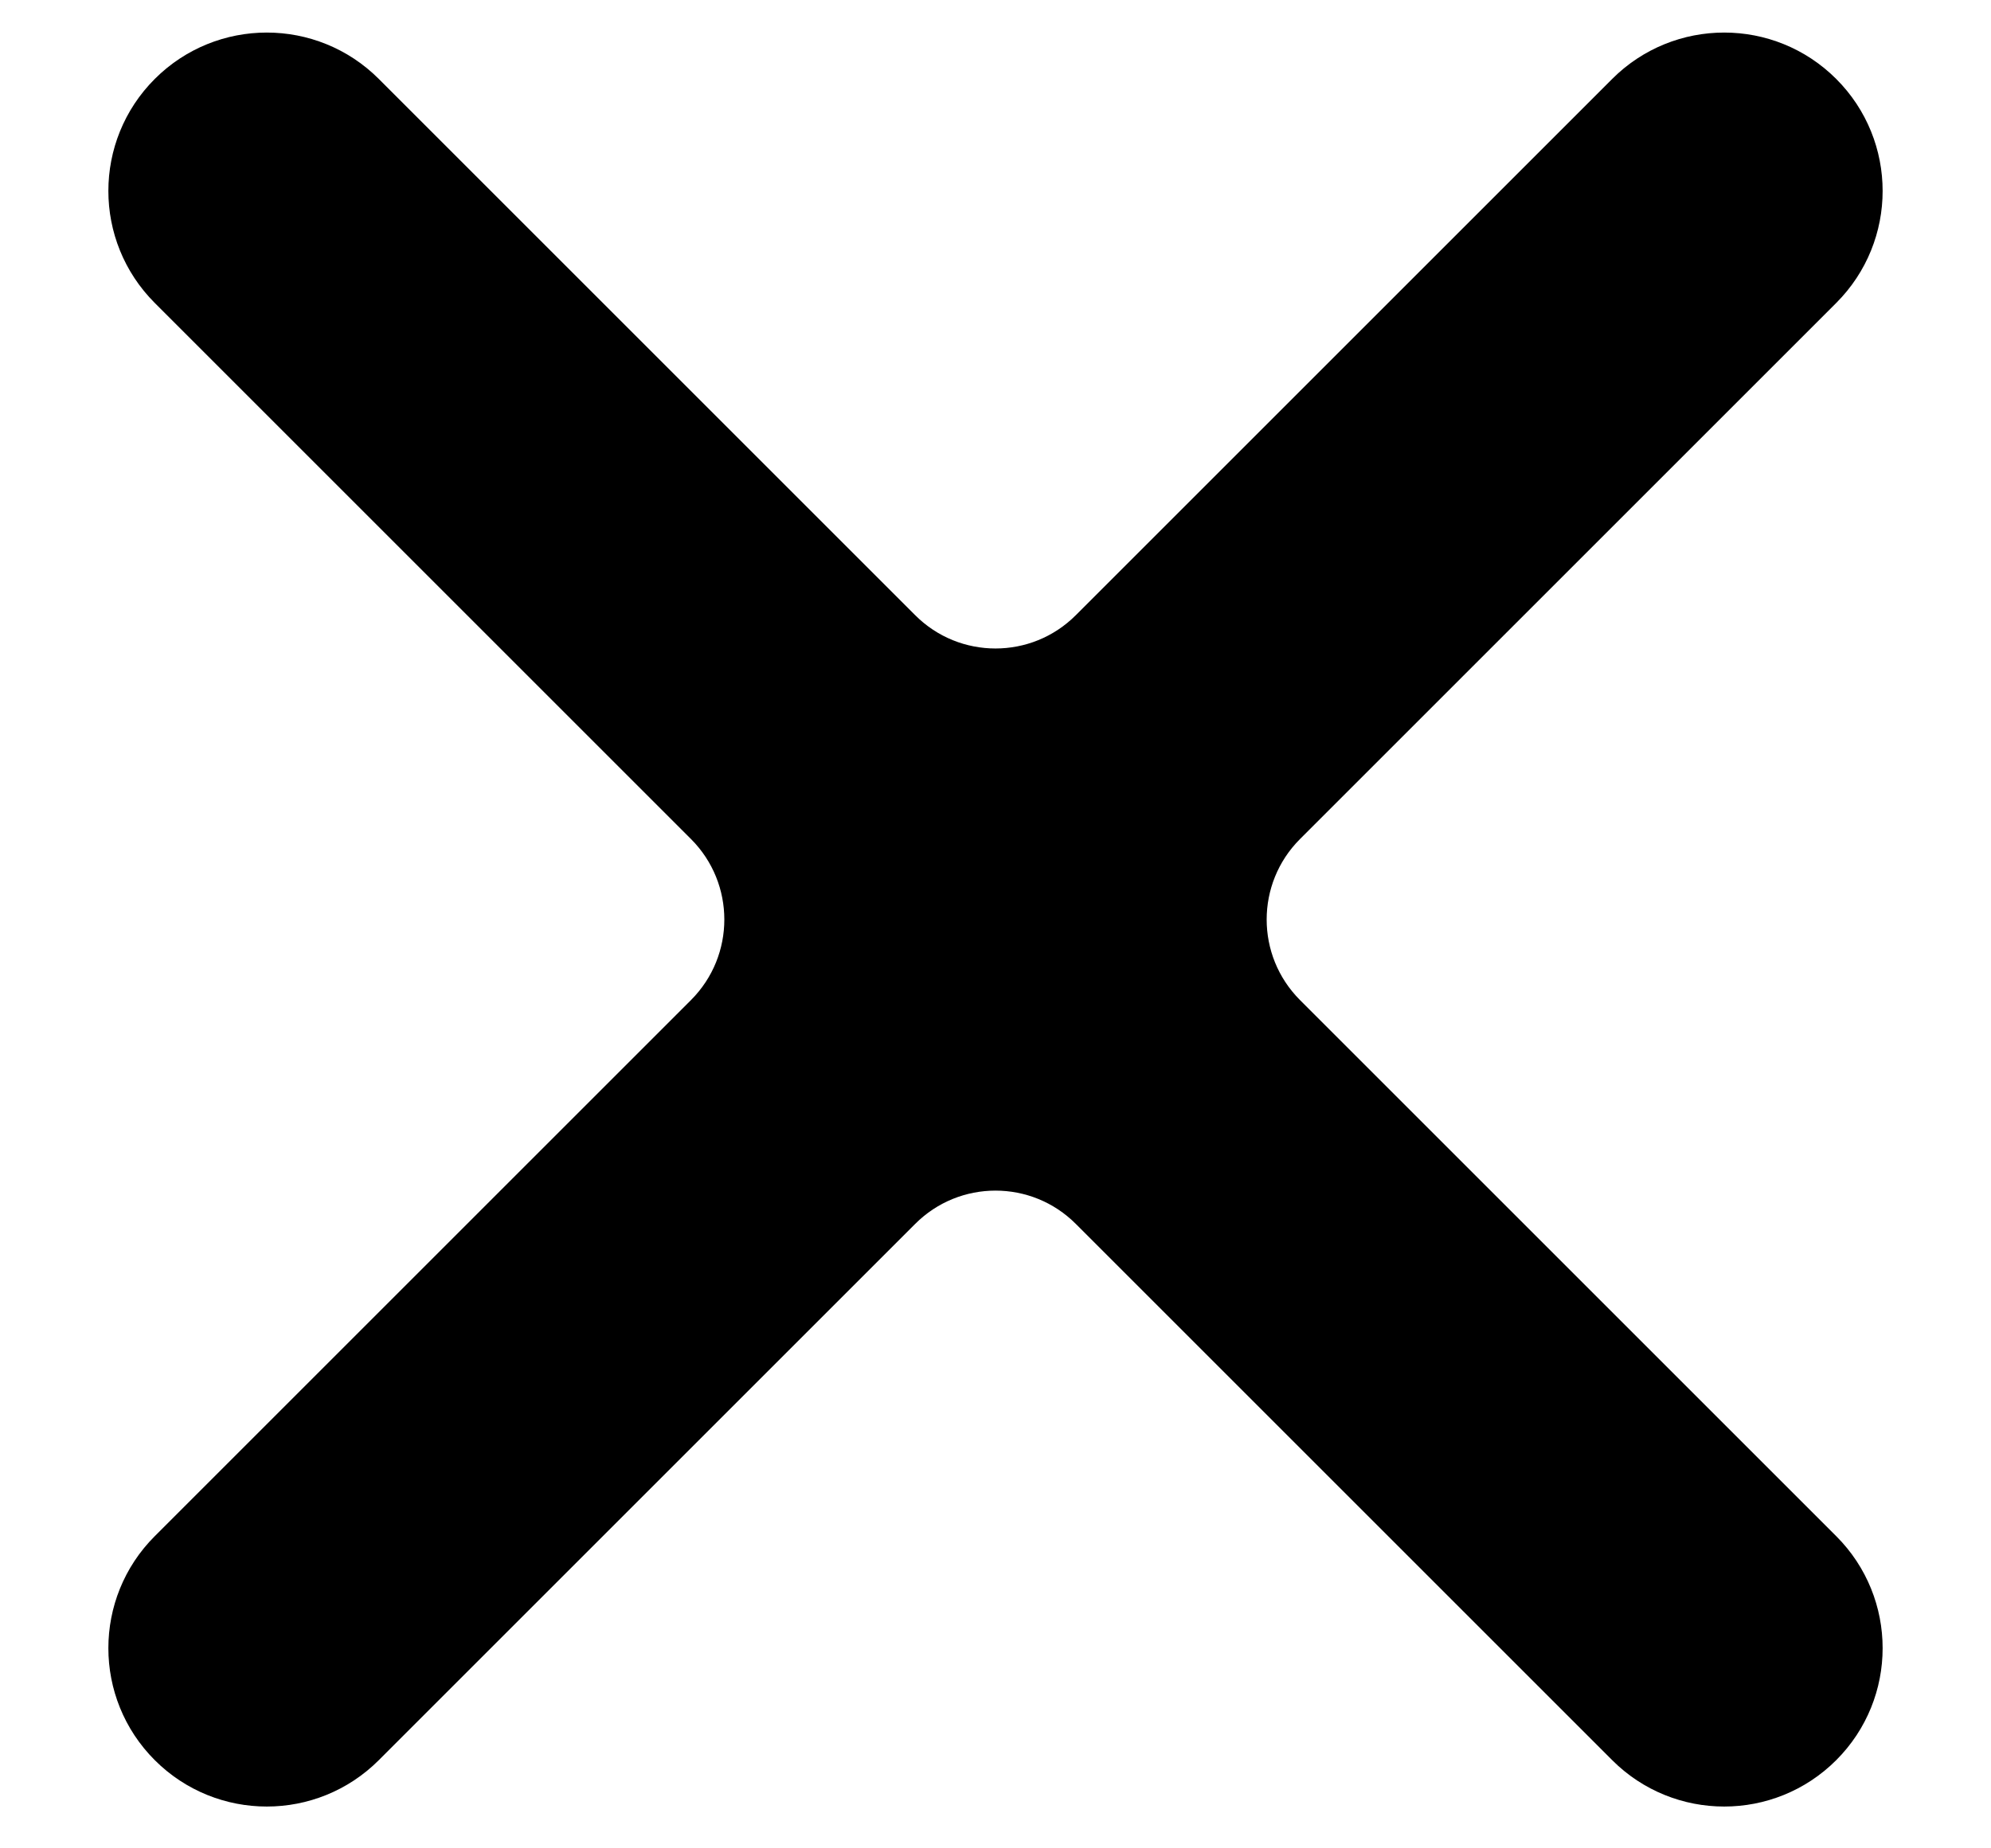 <svg width="14" height="13" viewBox="0 0 14 13" fill="none" xmlns="http://www.w3.org/2000/svg">
<path d="M12.841 2.06C13.237 1.664 13.237 1.022 12.841 0.626C12.445 0.23 11.803 0.23 11.407 0.626L7.636 4.397C7.285 4.749 6.715 4.749 6.364 4.397L2.593 0.626C2.197 0.23 1.555 0.23 1.159 0.626C0.763 1.022 0.763 1.664 1.159 2.06L4.93 5.831C5.281 6.183 5.281 6.752 4.93 7.104L1.159 10.875C0.763 11.271 0.763 11.913 1.159 12.309C1.555 12.705 2.197 12.705 2.593 12.309L6.364 8.538C6.715 8.186 7.285 8.186 7.636 8.538L11.407 12.309C11.803 12.705 12.445 12.705 12.841 12.309C13.237 11.913 13.237 11.271 12.841 10.875L9.07 7.104C8.719 6.752 8.719 6.183 9.07 5.831L12.841 2.06Z" fill="black" stroke="black" stroke-width="0.2"/>
</svg>
